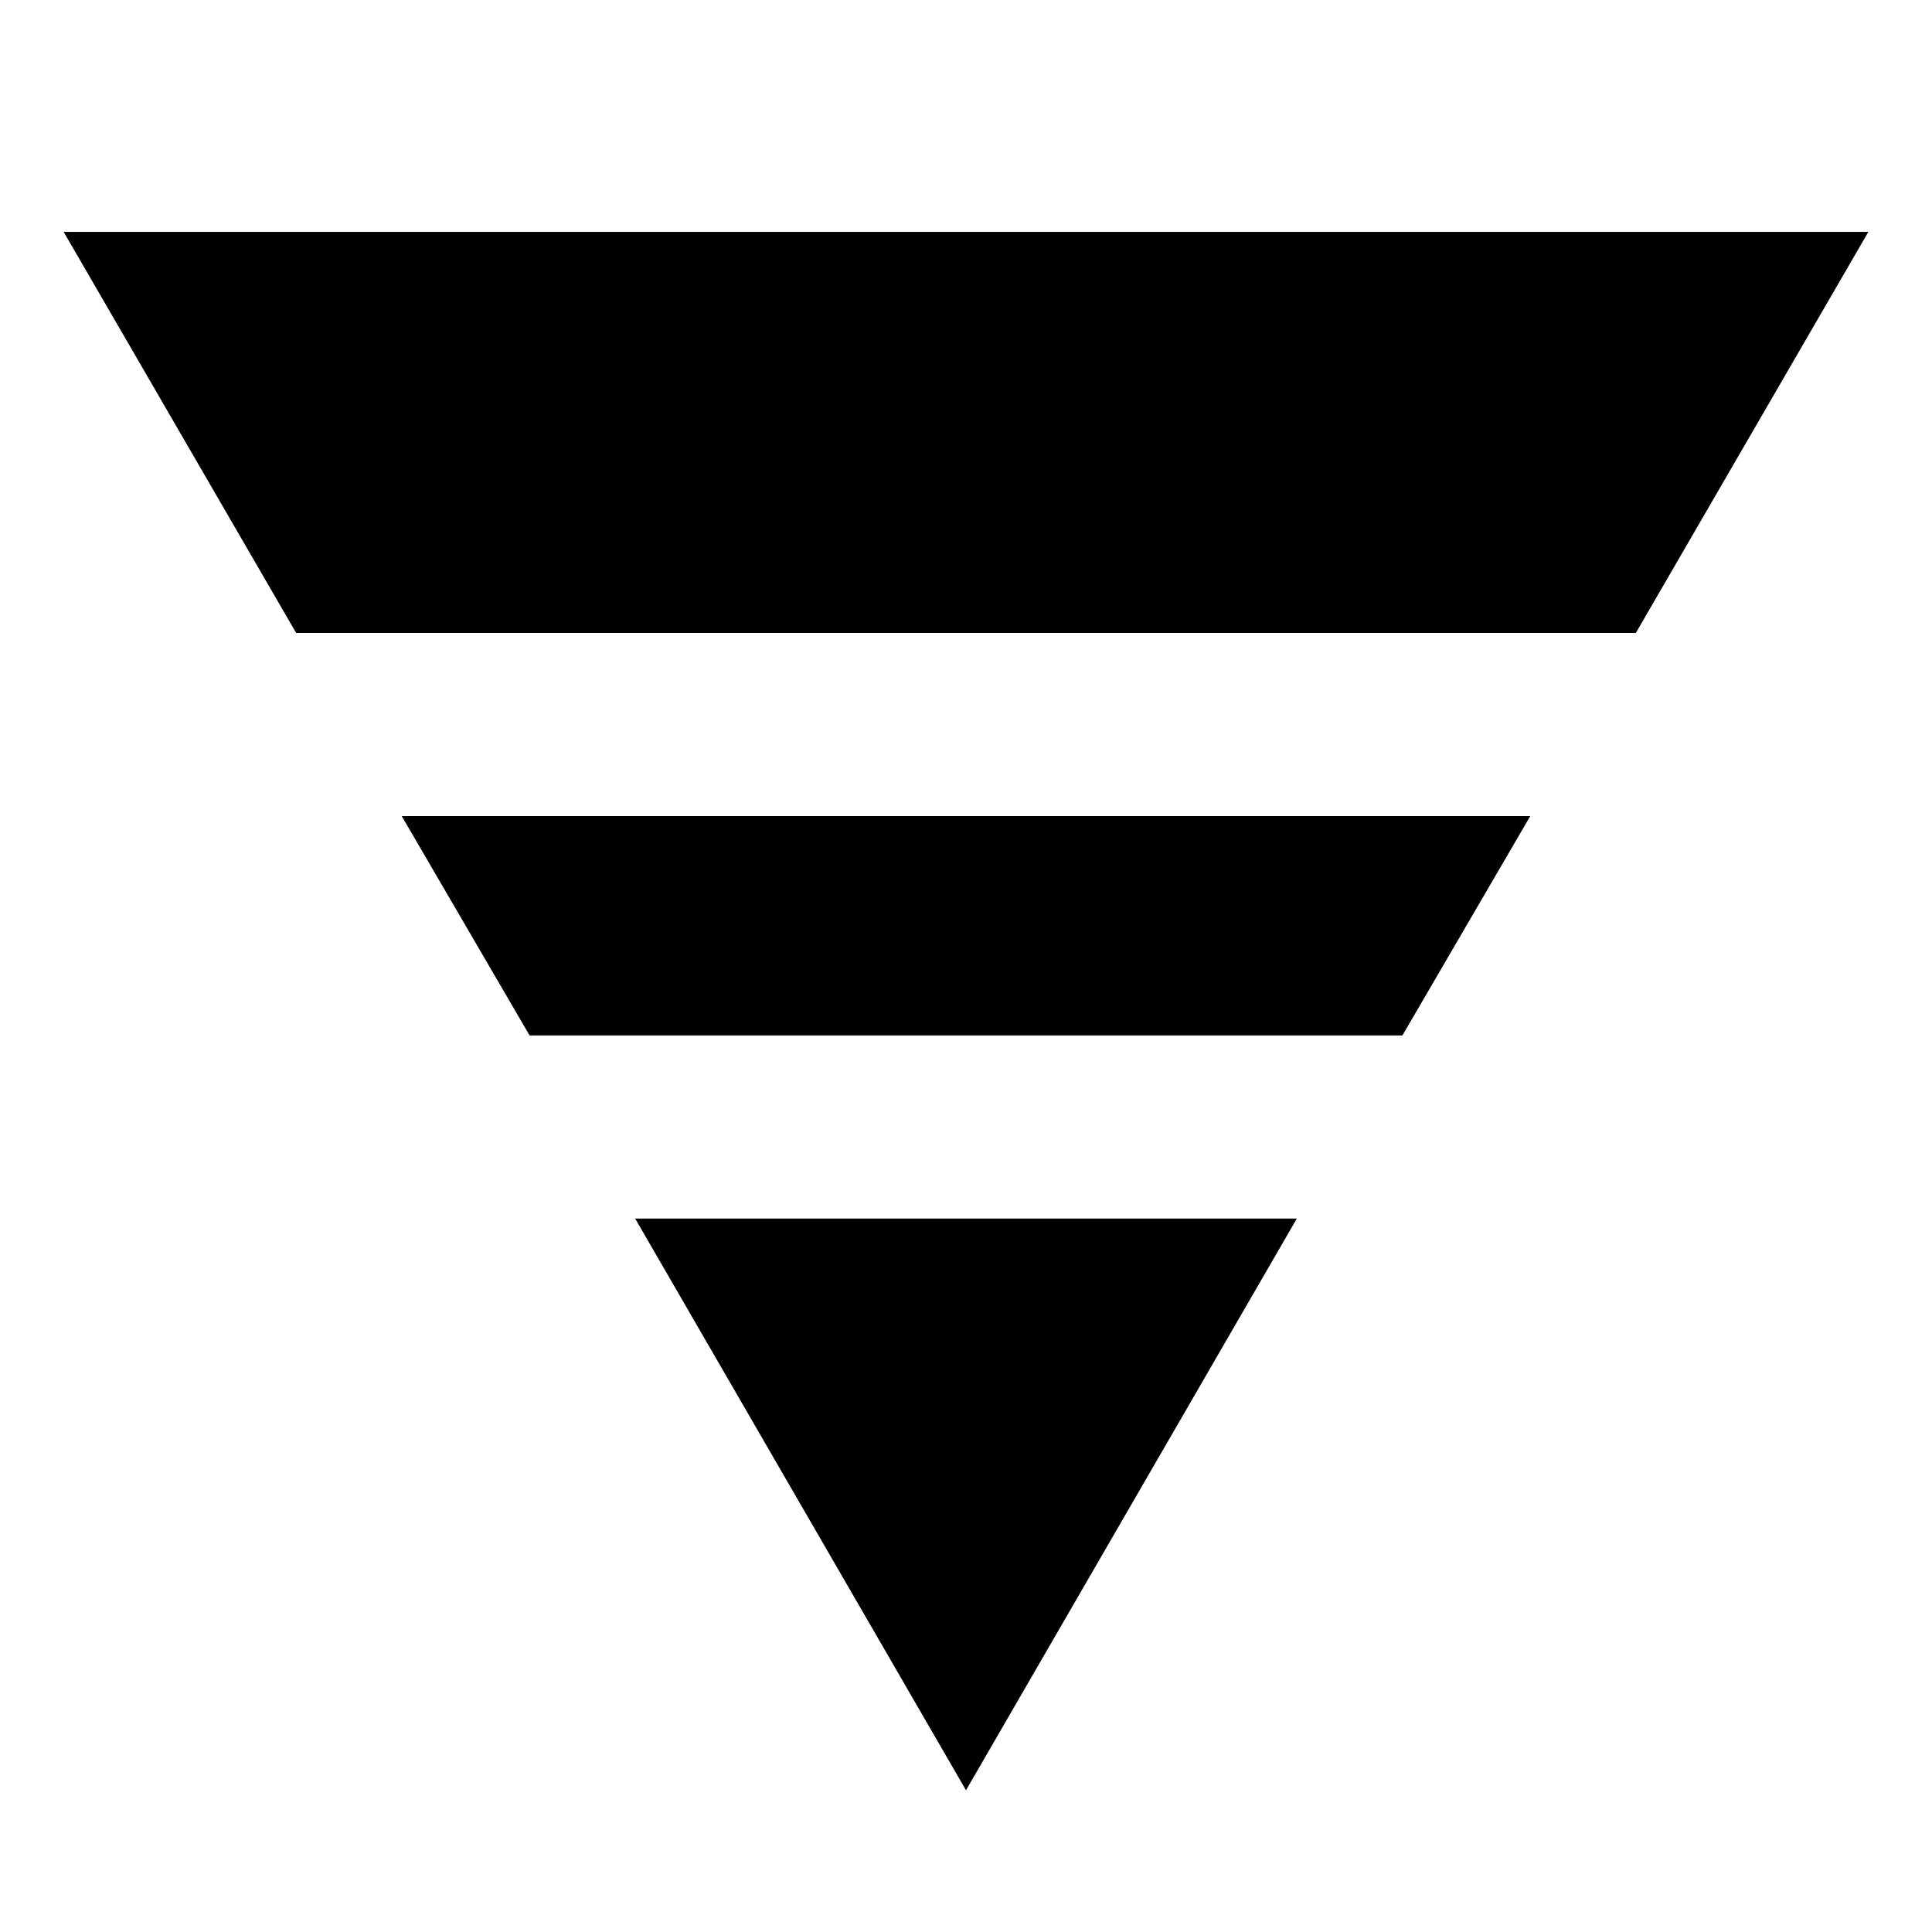 <svg xmlns="http://www.w3.org/2000/svg" height="24" viewBox="0 -960 960 960" width="24"><path d="M31.63-844.78h896.74L812.85-645.5h-665.7L31.63-844.78ZM199.61-554.5h560.78l-63.54 109h-433.7l-63.54-109Zm116 200h328.78L480-70.43 315.61-354.5Z"/></svg>